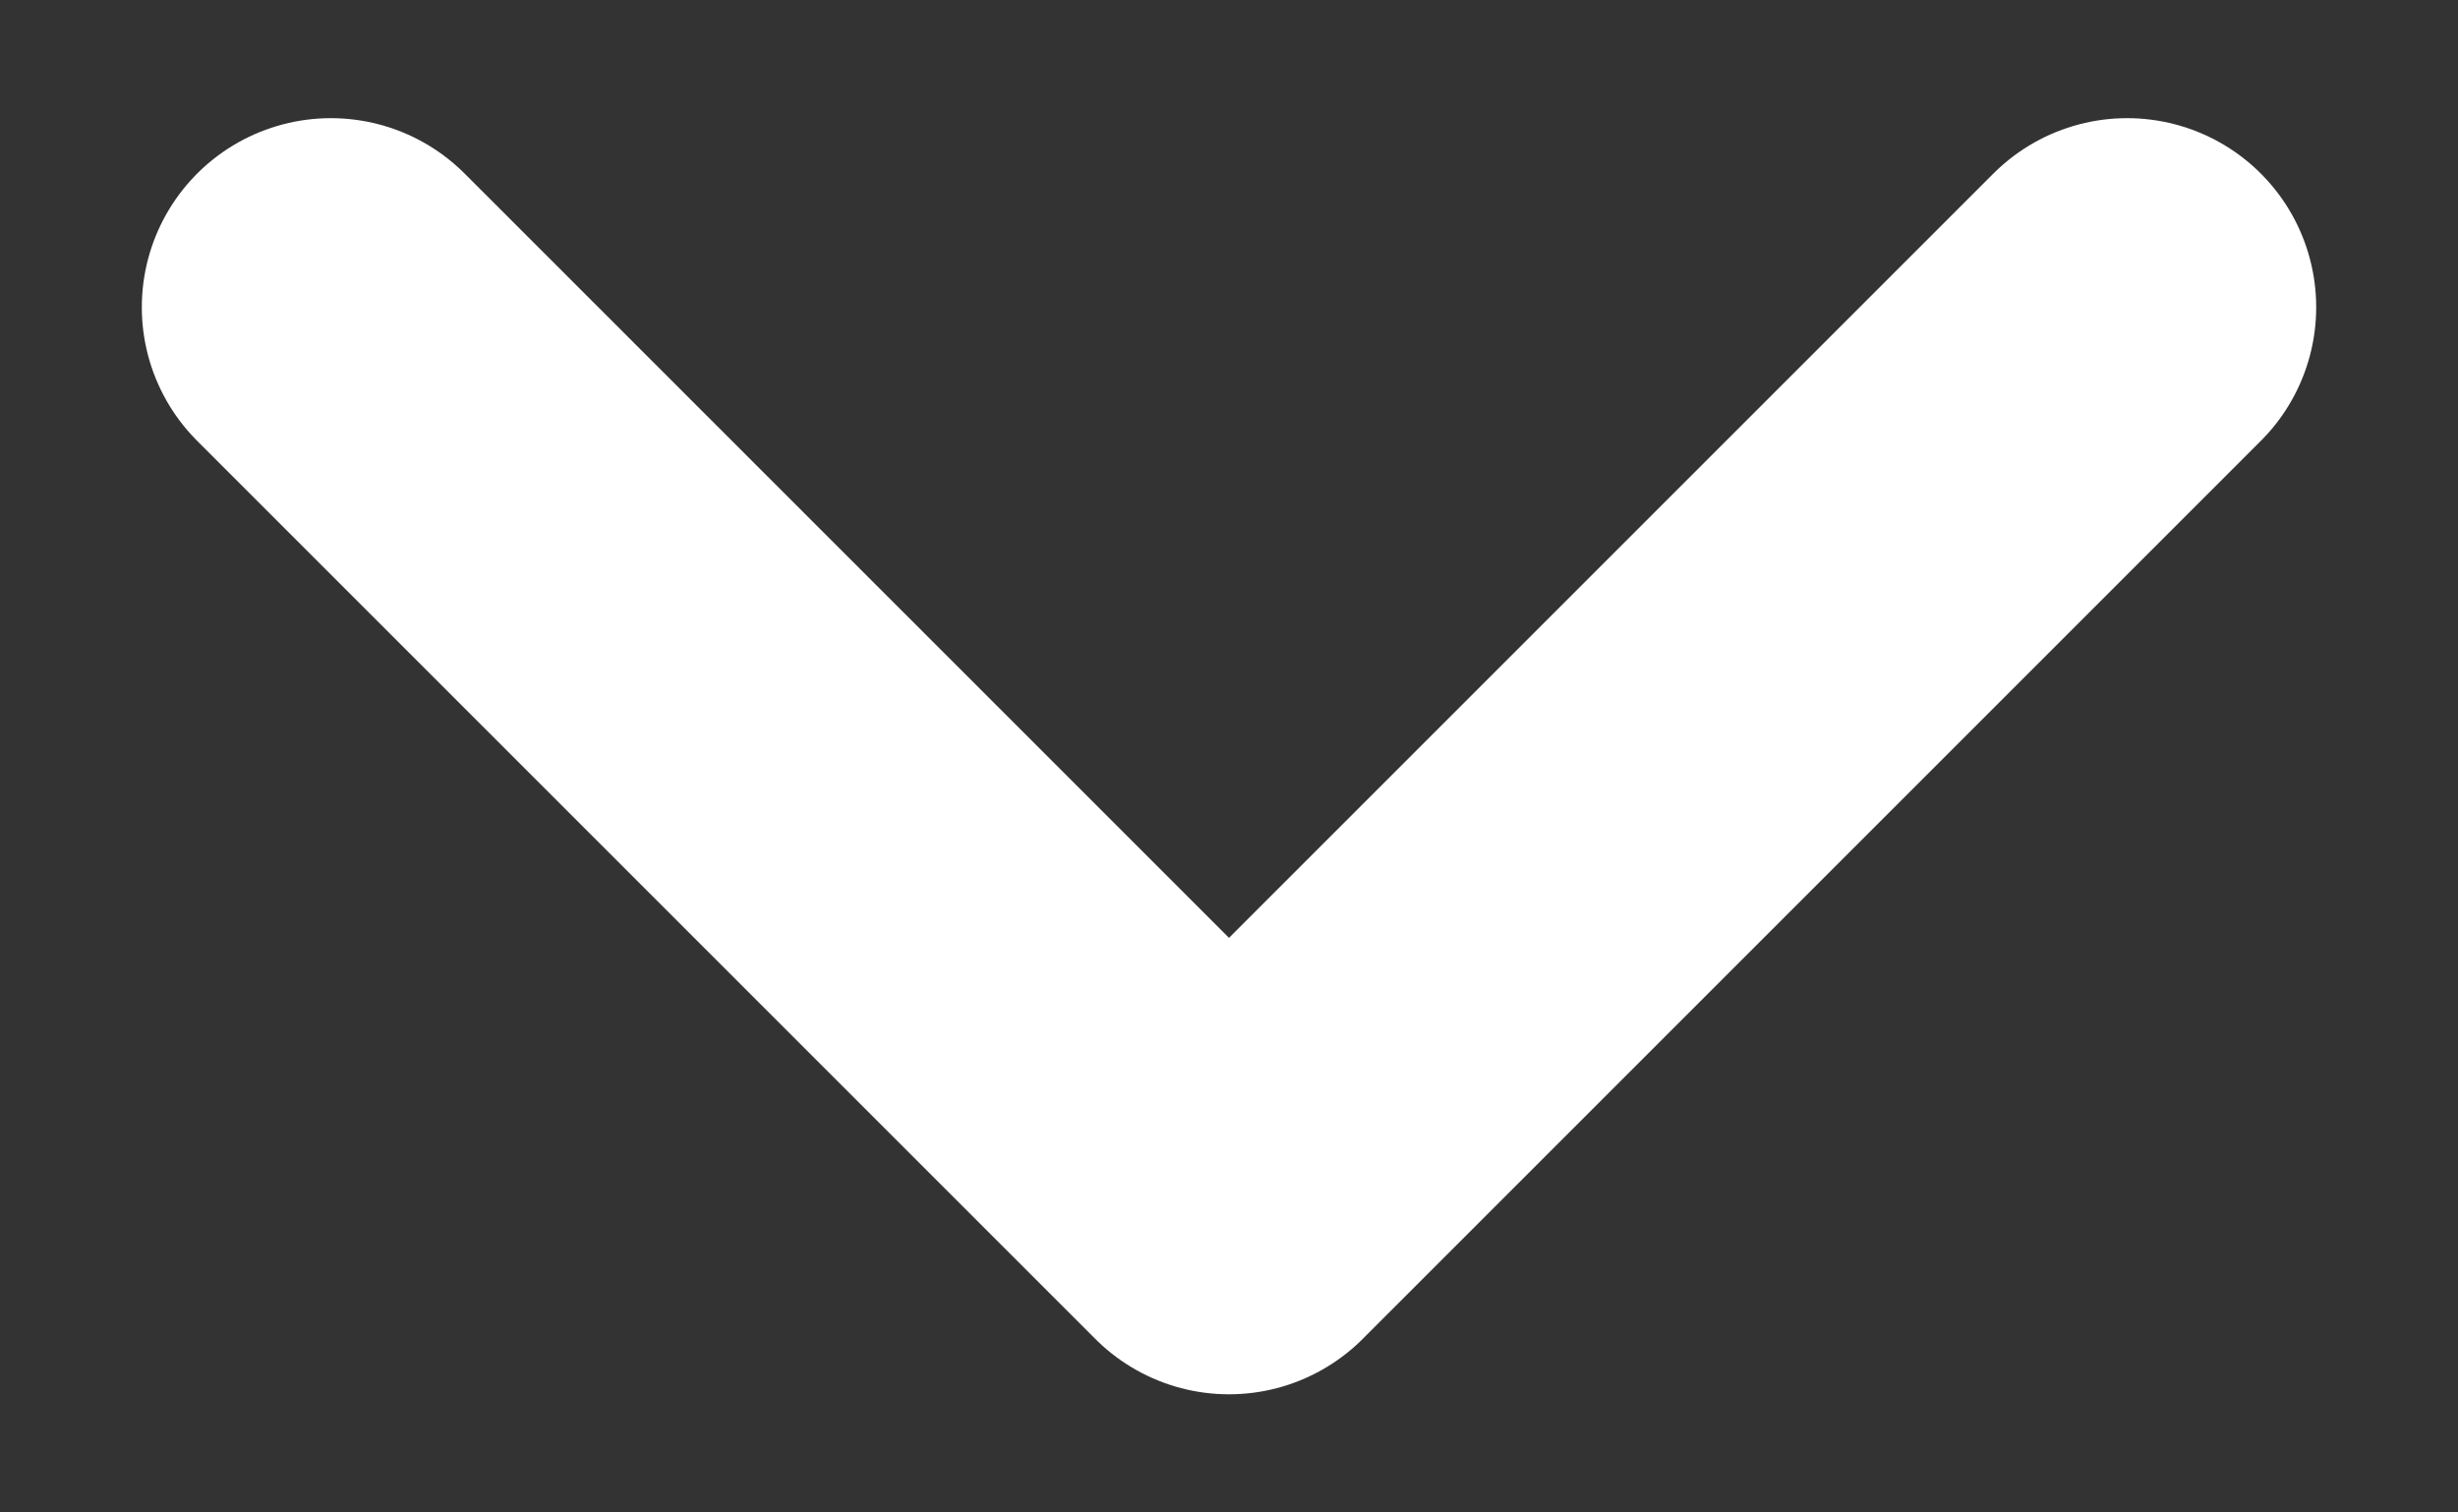 <svg width="13" height="8" viewBox="0 0 13 8" fill="none" xmlns="http://www.w3.org/2000/svg">
<rect x="0" y="0" width="13" height="8" fill="#333333" stroke="none"/>
<path d="M1.75 1.625L6.5 6.375L11.25 1.625" stroke="white" stroke-width="2" stroke-linecap="round" stroke-linejoin="round"/>
</svg>
